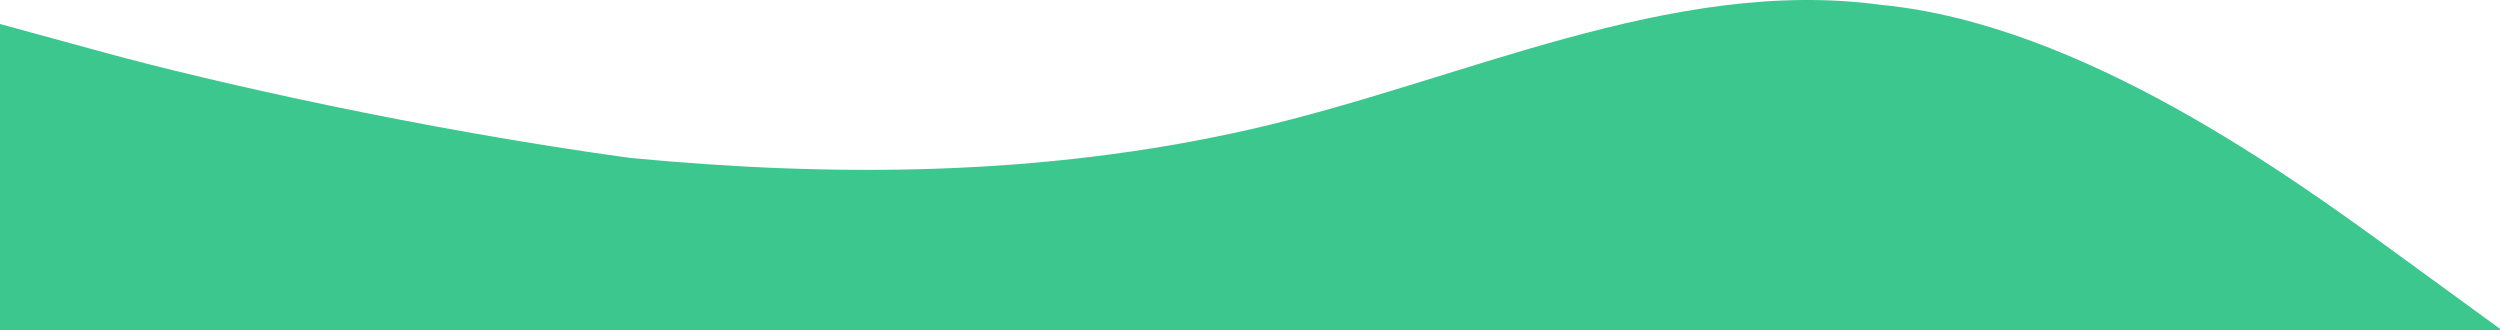 <svg width="1439" height="190" viewBox="0 0 1439 190" fill="none" xmlns="http://www.w3.org/2000/svg">
<path fill-rule="evenodd" clip-rule="evenodd" d="M0 13.82L60.458 30.337C120.916 46.853 241.832 74.382 362.748 90.899C478.168 101.91 599.084 101.91 720 74.382C840.916 46.853 961.832 -13.709 1082.75 2.808C1198.17 13.82 1319.08 101.91 1379.54 145.955L1440 190H1379.54C1319.08 190 1198.17 190 1082.75 190C961.832 190 840.916 190 720 190C599.084 190 478.168 190 362.748 190C241.832 190 120.916 190 60.458 190H0V13.82Z" fill="#3CC78F"/>
</svg>
